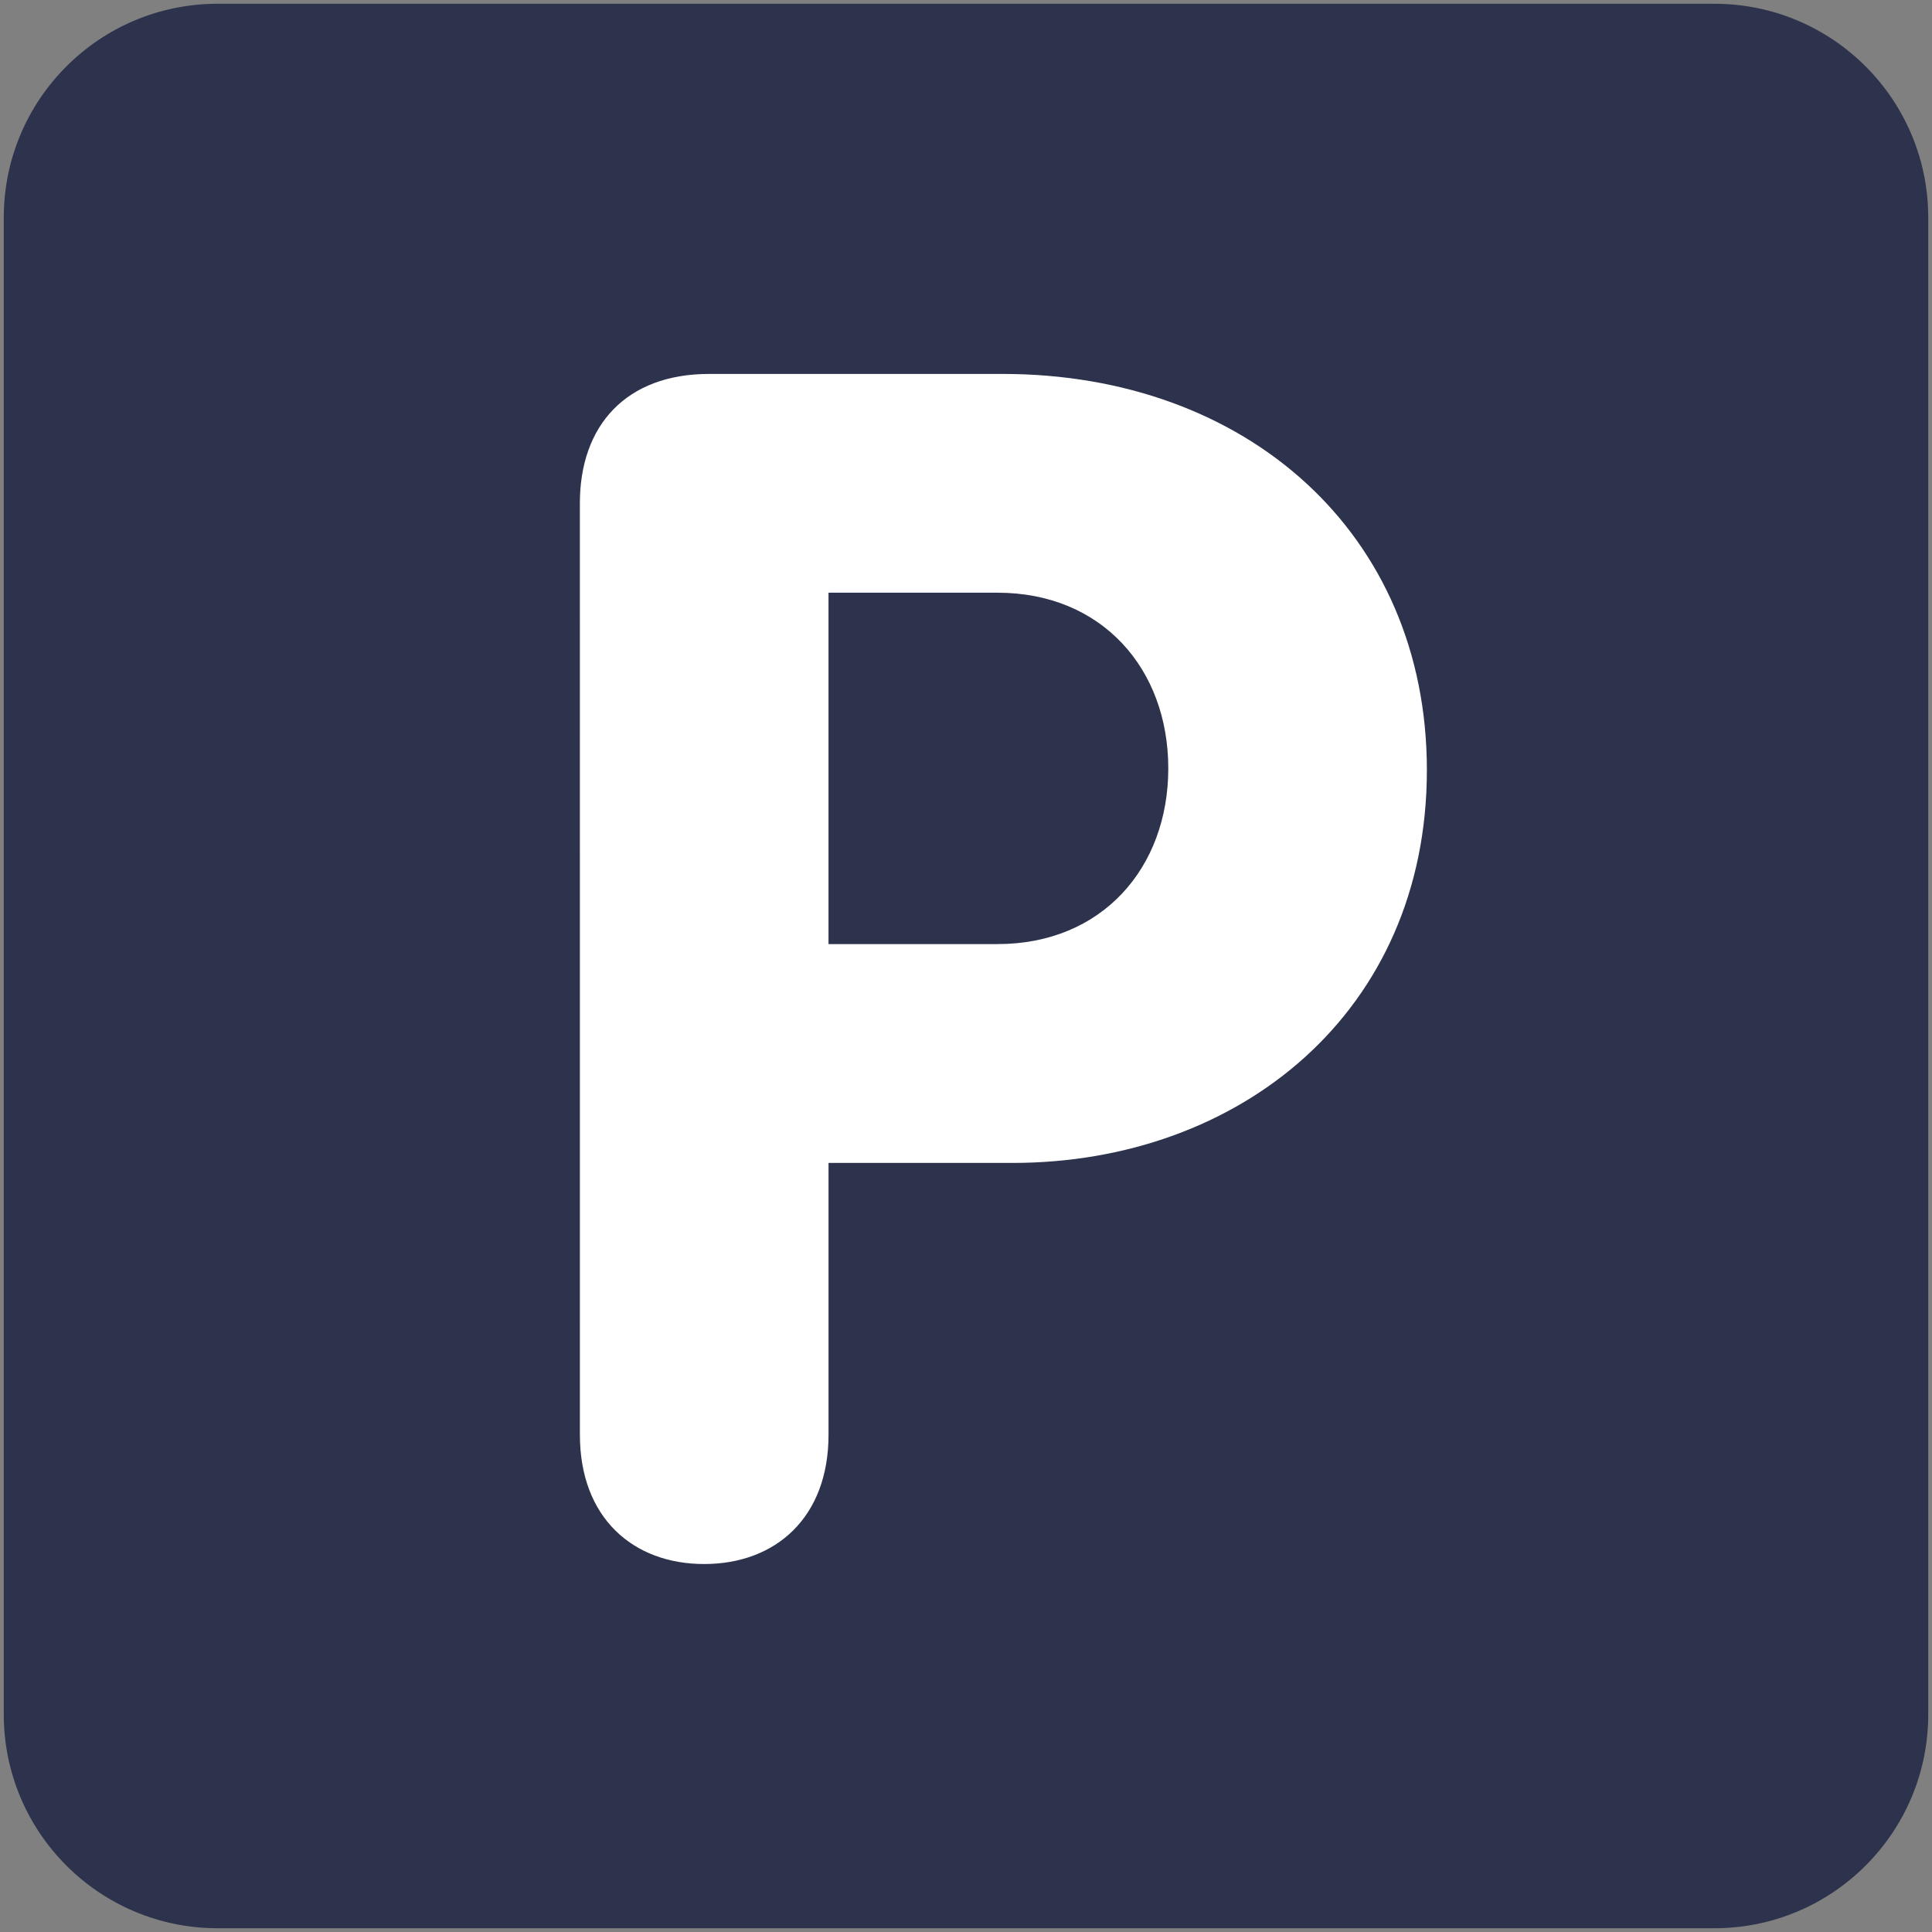 <?xml version="1.0" encoding="UTF-8"?>
<!-- Generator: Adobe Illustrator 19.0.0, SVG Export Plug-In . SVG Version: 6.00 Build 0)  -->
<svg width="514" height="514" version="1.1" viewBox="0 0 514 514" xml:space="preserve" xmlns="http://www.w3.org/2000/svg" xmlns:cc="http://creativecommons.org/ns#" xmlns:dc="http://purl.org/dc/elements/1.1/" xmlns:rdf="http://www.w3.org/1999/02/22-rdf-syntax-ns#"><rect x="0" y="0" width="514" height="514" fill="#808080" stroke="none"/>
<path d="m513 456.11c0 31.418-25.472 56.889-56.889 56.889h-398.22c-31.416 0-56.889-25.472-56.889-56.889v-398.22c0-31.416 25.472-56.889 56.889-56.889h398.22c31.416 0 56.889 25.472 56.889 56.889z" fill="#2e334d" stroke-width="1.25"/><path d="m220.42 251.17h44.971c27.79 0 45.426-20.281 45.426-46.749 0-26.454-17.635-46.734-45.426-46.734h-44.971zm-66.148-117.3c0-20.721 12.345-34.389 34.404-34.389h78.038c64.839 0 112.9 42.34 112.9 105.39 0 64.384-49.835 104.52-110.25 104.52h-48.939v72.32c0 22.059-14.109 34.389-33.081 34.389-18.959 0-33.066-12.331-33.066-34.389z" fill="#fff" stroke-width="1.25"/>
</svg>
